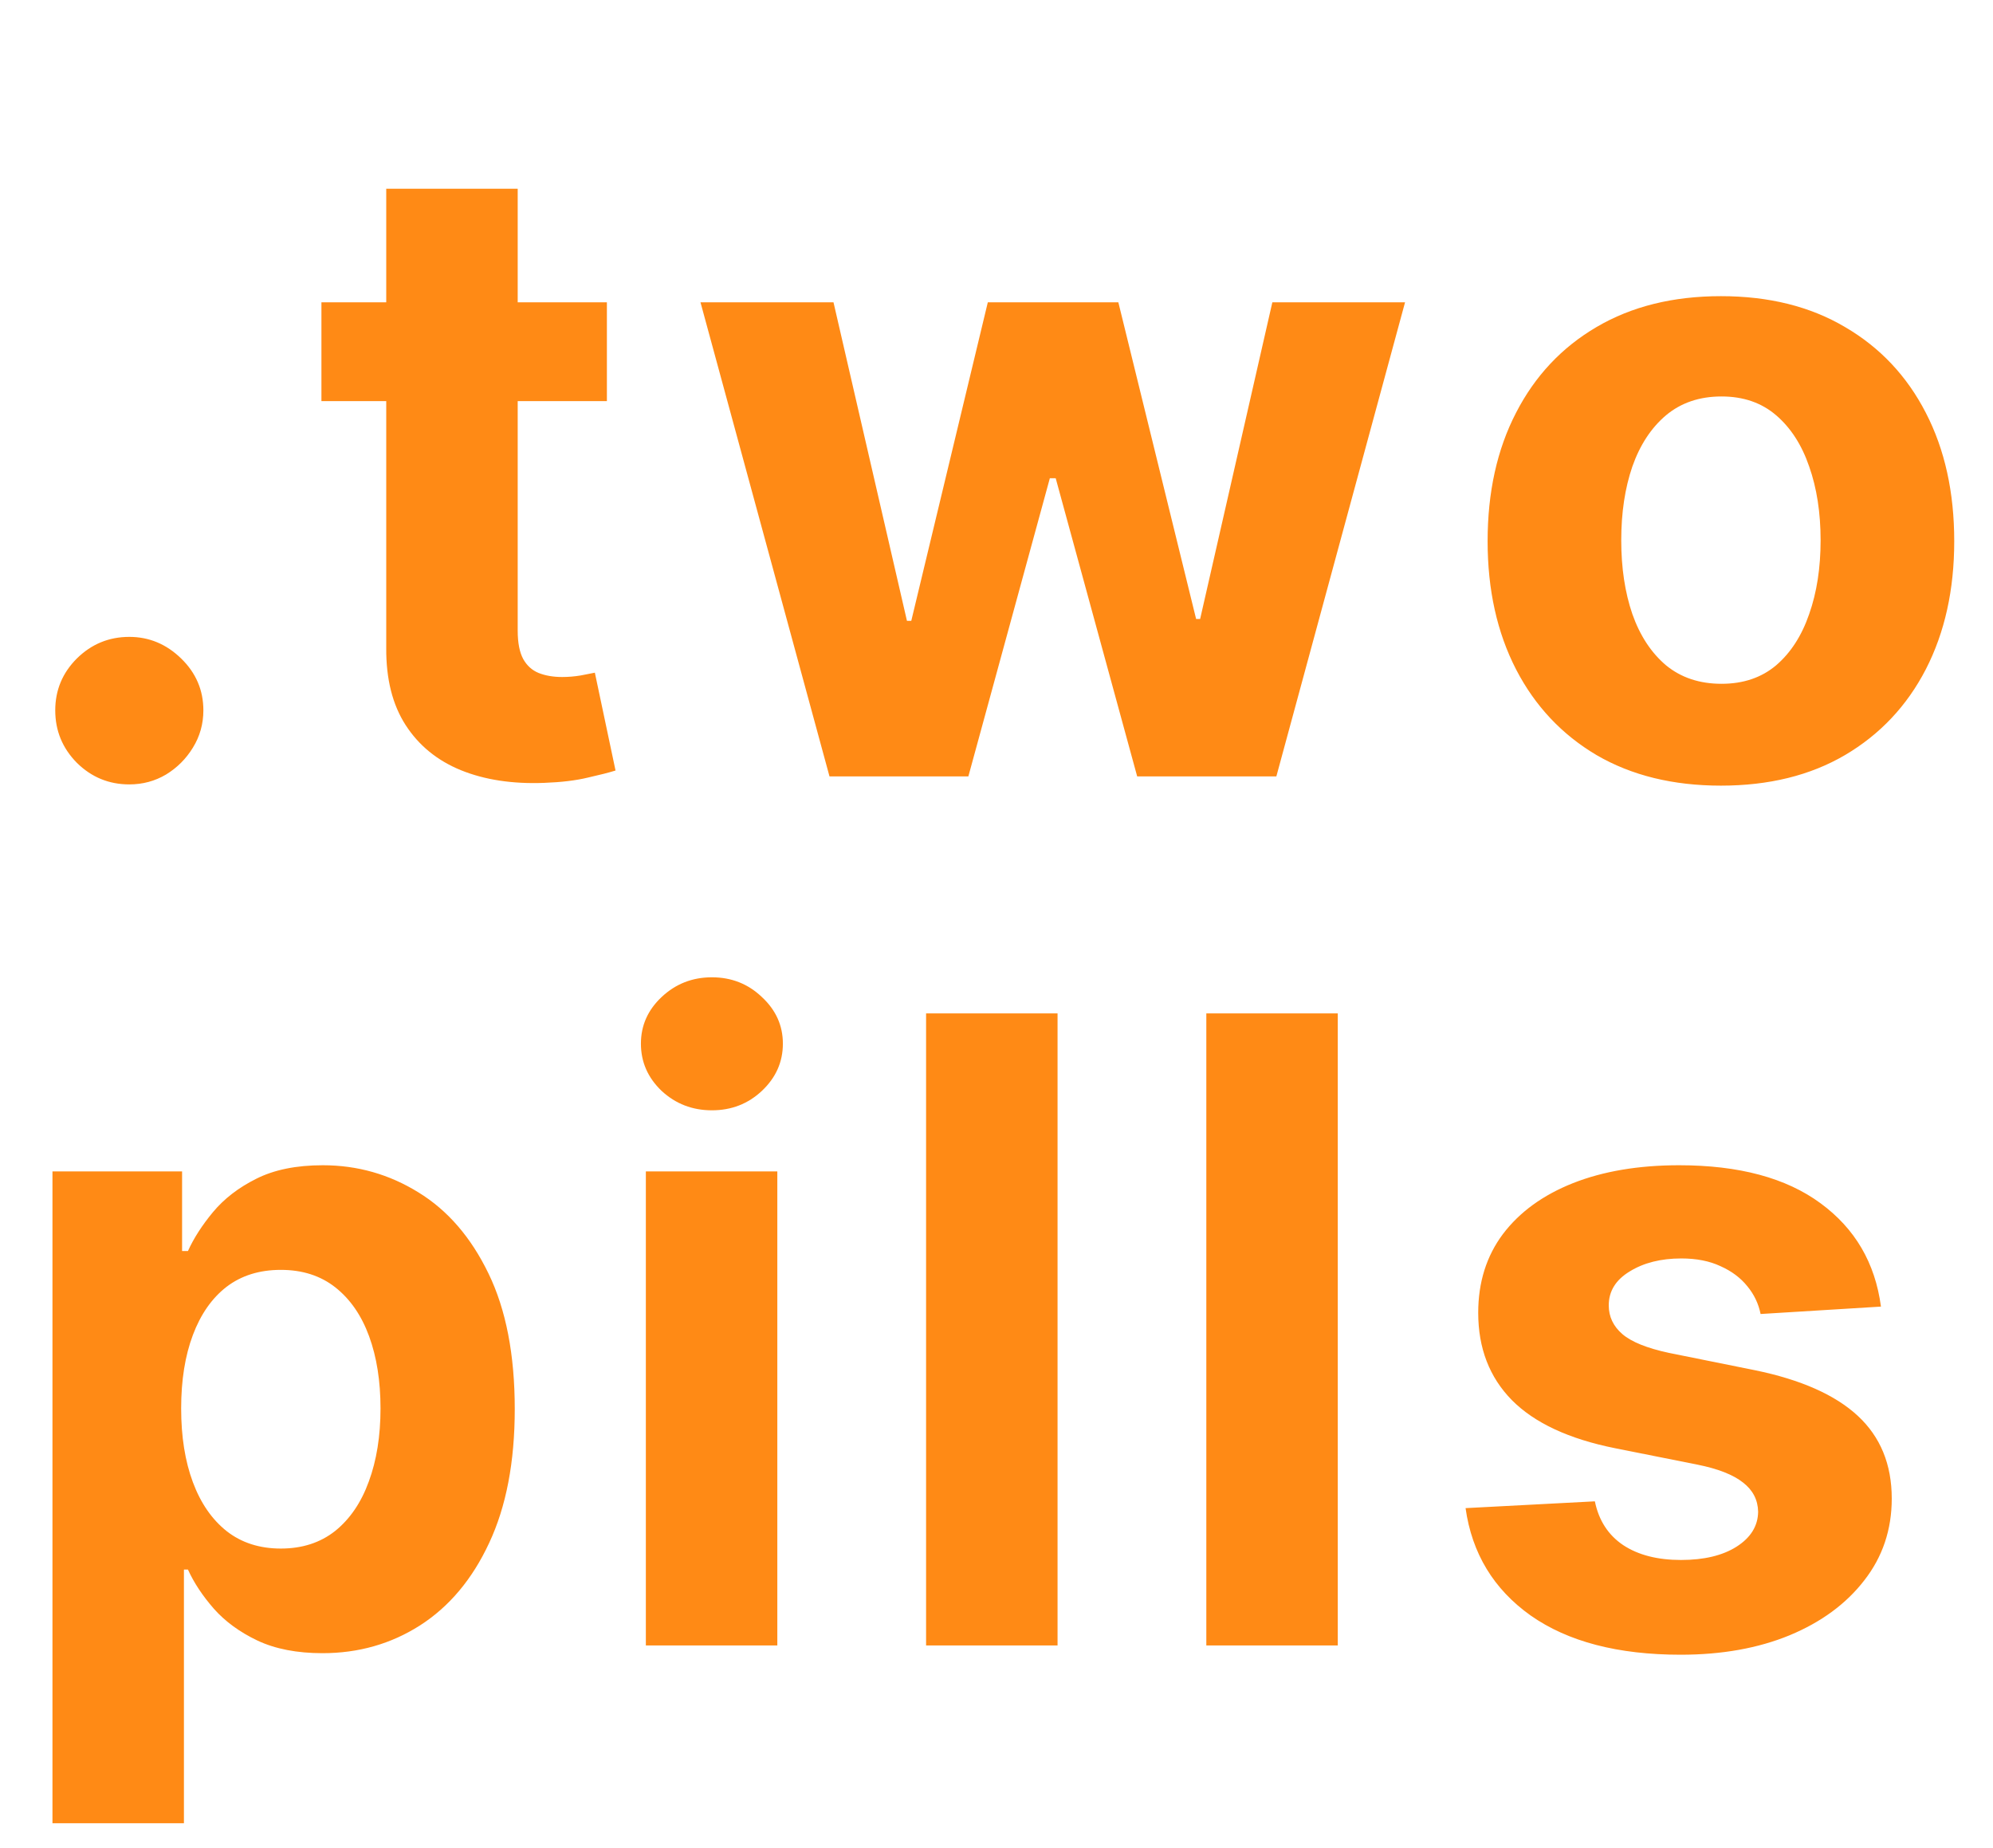 <svg width="344" height="319" viewBox="0 0 344 319" fill="none" xmlns="http://www.w3.org/2000/svg">
<g filter="url(#filter0_d_11_17)">
<path d="M22.319 131.385C18.803 131.385 15.785 130.142 13.264 127.656C10.778 125.135 9.535 122.116 9.535 118.601C9.535 115.121 10.778 112.138 13.264 109.652C15.785 107.166 18.803 105.923 22.319 105.923C25.728 105.923 28.711 107.166 31.268 109.652C33.825 112.138 35.103 115.121 35.103 118.601C35.103 120.945 34.499 123.093 33.292 125.046C32.12 126.964 30.575 128.509 28.658 129.68C26.74 130.817 24.627 131.385 22.319 131.385ZM104.752 48.182V65.227H55.48V48.182H104.752ZM66.666 28.579H89.358V104.858C89.358 106.953 89.678 108.587 90.317 109.759C90.956 110.895 91.844 111.694 92.98 112.156C94.152 112.617 95.502 112.848 97.029 112.848C98.094 112.848 99.159 112.759 100.225 112.582C101.29 112.369 102.107 112.209 102.675 112.102L106.244 128.988C105.107 129.343 103.509 129.751 101.45 130.213C99.39 130.71 96.886 131.012 93.939 131.119C88.47 131.332 83.676 130.604 79.557 128.935C75.473 127.266 72.295 124.673 70.022 121.158C67.749 117.642 66.631 113.203 66.666 107.841V28.579ZM143.174 130L120.908 48.182H143.866L156.544 103.153H157.29L170.5 48.182H193.032L206.455 102.834H207.148L219.612 48.182H242.517L220.305 130H196.281L182.219 78.544H181.207L167.144 130H143.174ZM297.038 131.598C288.764 131.598 281.609 129.84 275.572 126.325C269.57 122.773 264.936 117.837 261.669 111.516C258.402 105.16 256.768 97.791 256.768 89.41C256.768 80.959 258.402 73.572 261.669 67.251C264.936 60.895 269.57 55.959 275.572 52.443C281.609 48.892 288.764 47.117 297.038 47.117C305.312 47.117 312.45 48.892 318.452 52.443C324.489 55.959 329.141 60.895 332.408 67.251C335.675 73.572 337.308 80.959 337.308 89.41C337.308 97.791 335.675 105.16 332.408 111.516C329.141 117.837 324.489 122.773 318.452 126.325C312.45 129.84 305.312 131.598 297.038 131.598ZM297.145 114.02C300.909 114.02 304.052 112.955 306.573 110.824C309.094 108.658 310.994 105.71 312.273 101.982C313.587 98.253 314.244 94.009 314.244 89.251C314.244 84.492 313.587 80.249 312.273 76.52C310.994 72.791 309.094 69.844 306.573 67.678C304.052 65.511 300.909 64.428 297.145 64.428C293.345 64.428 290.149 65.511 287.557 67.678C285 69.844 283.065 72.791 281.751 76.52C280.472 80.249 279.833 84.492 279.833 89.251C279.833 94.009 280.472 98.253 281.751 101.982C283.065 105.71 285 108.658 287.557 110.824C290.149 112.955 293.345 114.02 297.145 114.02ZM9.055 310.682V198.182H31.428V211.925H32.44C33.434 209.723 34.872 207.486 36.754 205.213C38.672 202.905 41.158 200.987 44.212 199.46C47.301 197.898 51.136 197.116 55.717 197.116C61.683 197.116 67.188 198.679 72.23 201.804C77.273 204.893 81.303 209.563 84.322 215.813C87.34 222.028 88.849 229.822 88.849 239.197C88.849 248.324 87.376 256.03 84.428 262.315C81.516 268.565 77.539 273.306 72.496 276.538C67.489 279.734 61.879 281.332 55.664 281.332C51.261 281.332 47.514 280.604 44.425 279.148C41.371 277.692 38.867 275.863 36.914 273.661C34.961 271.424 33.469 269.169 32.44 266.896H31.747V310.682H9.055ZM31.268 239.091C31.268 243.956 31.942 248.2 33.292 251.822C34.641 255.444 36.594 258.267 39.151 260.291C41.708 262.28 44.815 263.274 48.473 263.274C52.166 263.274 55.291 262.262 57.848 260.238C60.405 258.178 62.34 255.337 63.654 251.715C65.004 248.058 65.678 243.849 65.678 239.091C65.678 234.368 65.021 230.213 63.707 226.626C62.394 223.04 60.458 220.234 57.901 218.21C55.344 216.186 52.202 215.174 48.473 215.174C44.78 215.174 41.655 216.151 39.098 218.104C36.577 220.057 34.641 222.827 33.292 226.413C31.942 230 31.268 234.226 31.268 239.091ZM111.477 280V198.182H134.169V280H111.477ZM122.876 187.635C119.503 187.635 116.609 186.516 114.194 184.279C111.815 182.006 110.625 179.29 110.625 176.129C110.625 173.004 111.815 170.323 114.194 168.086C116.609 165.813 119.503 164.677 122.876 164.677C126.25 164.677 129.126 165.813 131.506 168.086C133.92 170.323 135.128 173.004 135.128 176.129C135.128 179.29 133.92 182.006 131.506 184.279C129.126 186.516 126.25 187.635 122.876 187.635ZM182.538 170.909V280H159.846V170.909H182.538ZM230.907 170.909V280H208.216V170.909H230.907ZM324.66 221.513L303.886 222.791C303.531 221.016 302.767 219.418 301.595 217.997C300.423 216.541 298.879 215.387 296.961 214.535C295.079 213.647 292.824 213.203 290.196 213.203C286.681 213.203 283.715 213.949 281.301 215.44C278.886 216.896 277.678 218.849 277.678 221.3C277.678 223.253 278.46 224.904 280.022 226.254C281.585 227.603 284.266 228.686 288.066 229.503L302.874 232.486C310.828 234.119 316.759 236.747 320.665 240.369C324.571 243.991 326.524 248.75 326.524 254.645C326.524 260.007 324.944 264.712 321.784 268.761C318.659 272.809 314.362 275.969 308.893 278.242C303.46 280.479 297.192 281.598 290.09 281.598C279.259 281.598 270.629 279.343 264.202 274.833C257.81 270.288 254.063 264.109 252.963 256.296L275.281 255.124C275.956 258.427 277.59 260.948 280.182 262.688C282.774 264.393 286.095 265.245 290.143 265.245C294.12 265.245 297.316 264.482 299.731 262.955C302.181 261.392 303.424 259.386 303.46 256.935C303.424 254.876 302.554 253.189 300.85 251.875C299.145 250.526 296.517 249.496 292.966 248.786L278.797 245.962C270.807 244.364 264.859 241.594 260.953 237.653C257.082 233.711 255.146 228.686 255.146 222.578C255.146 217.322 256.567 212.795 259.408 208.995C262.284 205.195 266.315 202.266 271.499 200.206C276.72 198.146 282.828 197.116 289.823 197.116C300.157 197.116 308.289 199.3 314.22 203.668C320.186 208.036 323.666 213.984 324.66 221.513Z" fill="#FF8A15"/>
</g>
<defs>
<filter id="filter0_d_11_17" x="5.055" y="28.579" width="336.253" height="290.102" filterUnits="userSpaceOnUse" color-interpolation-filters="sRGB">
<feFlood flood-opacity="0" result="BackgroundImageFix"/>
<feColorMatrix in="SourceAlpha" type="matrix" values="0 0 0 0 0 0 0 0 0 0 0 0 0 0 0 0 0 0 127 0" result="hardAlpha"/>
<feOffset dy="4"/>
<feGaussianBlur stdDeviation="2"/>
<feComposite in2="hardAlpha" operator="out"/>
<feColorMatrix type="matrix" values="0 0 0 0 0 0 0 0 0 0 0 0 0 0 0 0 0 0 0.25 0"/>
<feBlend mode="normal" in2="BackgroundImageFix" result="effect1_dropShadow_11_17"/>
<feBlend mode="normal" in="SourceGraphic" in2="effect1_dropShadow_11_17" result="shape"/>
</filter>
</defs>
</svg>
